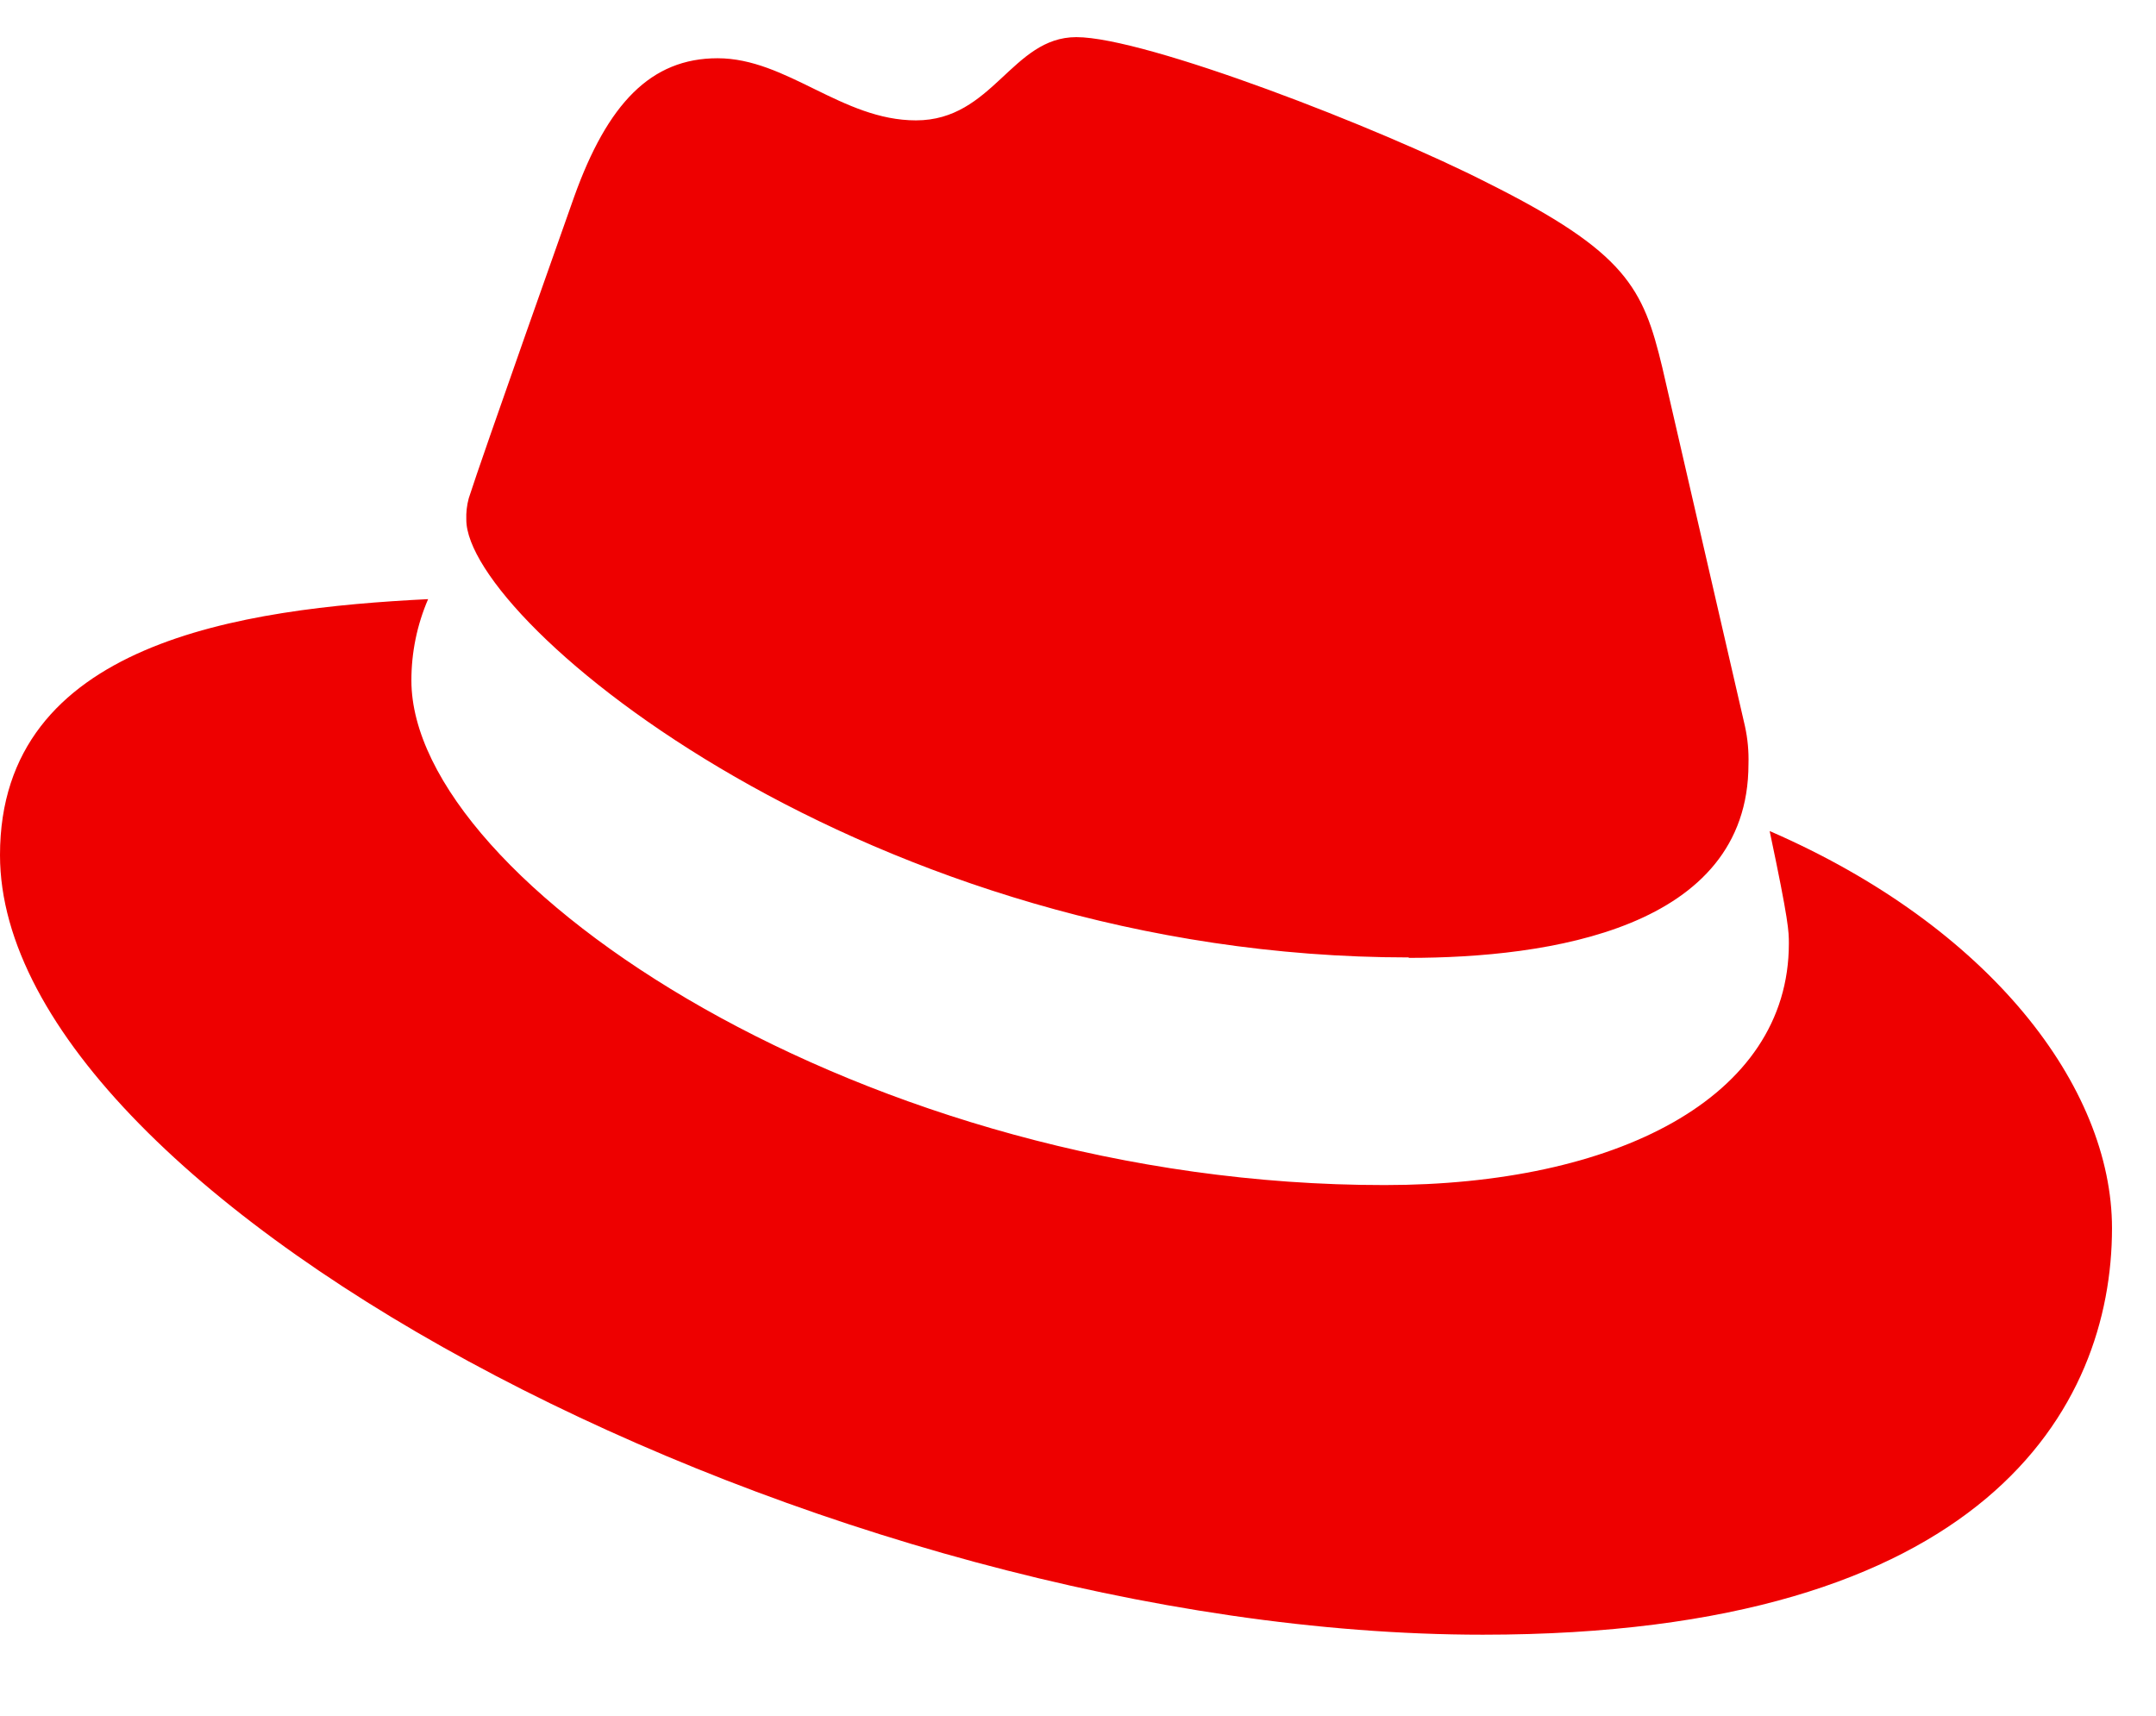 ﻿<?xml version="1.0" encoding="utf-8"?>
<svg version="1.1" xmlns:xlink="http://www.w3.org/1999/xlink" width="49px" height="39px" xmlns="http://www.w3.org/2000/svg">
  <defs>
    <pattern id="BGPattern" patternUnits="userSpaceOnUse" alignment="0 0" imageRepeat="None" />
  </defs>
  <g>
    <path d="M 32.018 21.762  L 32.018 21.772  C 35.172 21.772  39.738 21.12  39.738 17.368  C 39.747 17.078  39.72 16.789  39.658 16.506  L 37.778 8.346  C 37.346 6.55  36.966 5.736  33.814 4.16  C 31.368 2.91  26.038 0.844  24.462 0.844  C 22.996 0.844  22.568 2.736  20.818 2.736  C 19.134 2.736  17.884 1.324  16.308 1.324  C 14.794 1.324  13.808 2.354  13.048 4.476  C 13.048 4.476  10.928 10.456  10.654 11.324  C 10.61 11.484  10.592 11.649  10.598 11.814  C 10.598 14.138  19.752 21.762  32.018 21.762  Z M 40.226 18.892  L 40.22 18.892  C 40.656 20.956  40.656 21.172  40.656 21.446  C 40.656 24.976  36.688 26.936  31.47 26.936  C 19.68 26.944  9.35 20.034  9.35 15.468  C 9.349 14.832  9.478 14.202  9.73 13.618  C 5.492 13.83  0 14.588  0 19.434  C 0 27.372  18.81 37.156  33.702 37.156  C 45.122 37.156  48 31.992  48 27.916  C 48 24.706  45.226 21.066  40.226 18.892  Z " fill-rule="nonzero" fill="rgba(238, 0, 0, 1)" stroke="none" class="fill" />
    <path d="M 32.018 21.772  C 35.172 21.772  39.738 21.12  39.738 17.368  C 39.747 17.078  39.72 16.789  39.658 16.506  L 37.778 8.346  C 37.346 6.55  36.966 5.736  33.814 4.16  C 31.368 2.91  26.038 0.844  24.462 0.844  C 22.996 0.844  22.568 2.736  20.818 2.736  C 19.134 2.736  17.884 1.324  16.308 1.324  C 14.794 1.324  13.808 2.354  13.048 4.476  C 13.048 4.476  10.928 10.456  10.654 11.324  C 10.61 11.484  10.592 11.649  10.598 11.814  C 10.598 14.138  19.752 21.762  32.018 21.762  M 40.22 18.892  C 40.656 20.956  40.656 21.172  40.656 21.446  C 40.656 24.976  36.688 26.936  31.47 26.936  C 19.68 26.944  9.35 20.034  9.35 15.468  C 9.349 14.832  9.478 14.202  9.73 13.618  C 5.492 13.83  0 14.588  0 19.434  C 0 27.372  18.81 37.156  33.702 37.156  C 45.122 37.156  48 31.992  48 27.916  C 48 24.706  45.226 21.066  40.226 18.892  " stroke-width="0" stroke-dasharray="0" stroke="rgba(255, 255, 255, 0)" fill="none" class="stroke" />
  </g>
</svg>